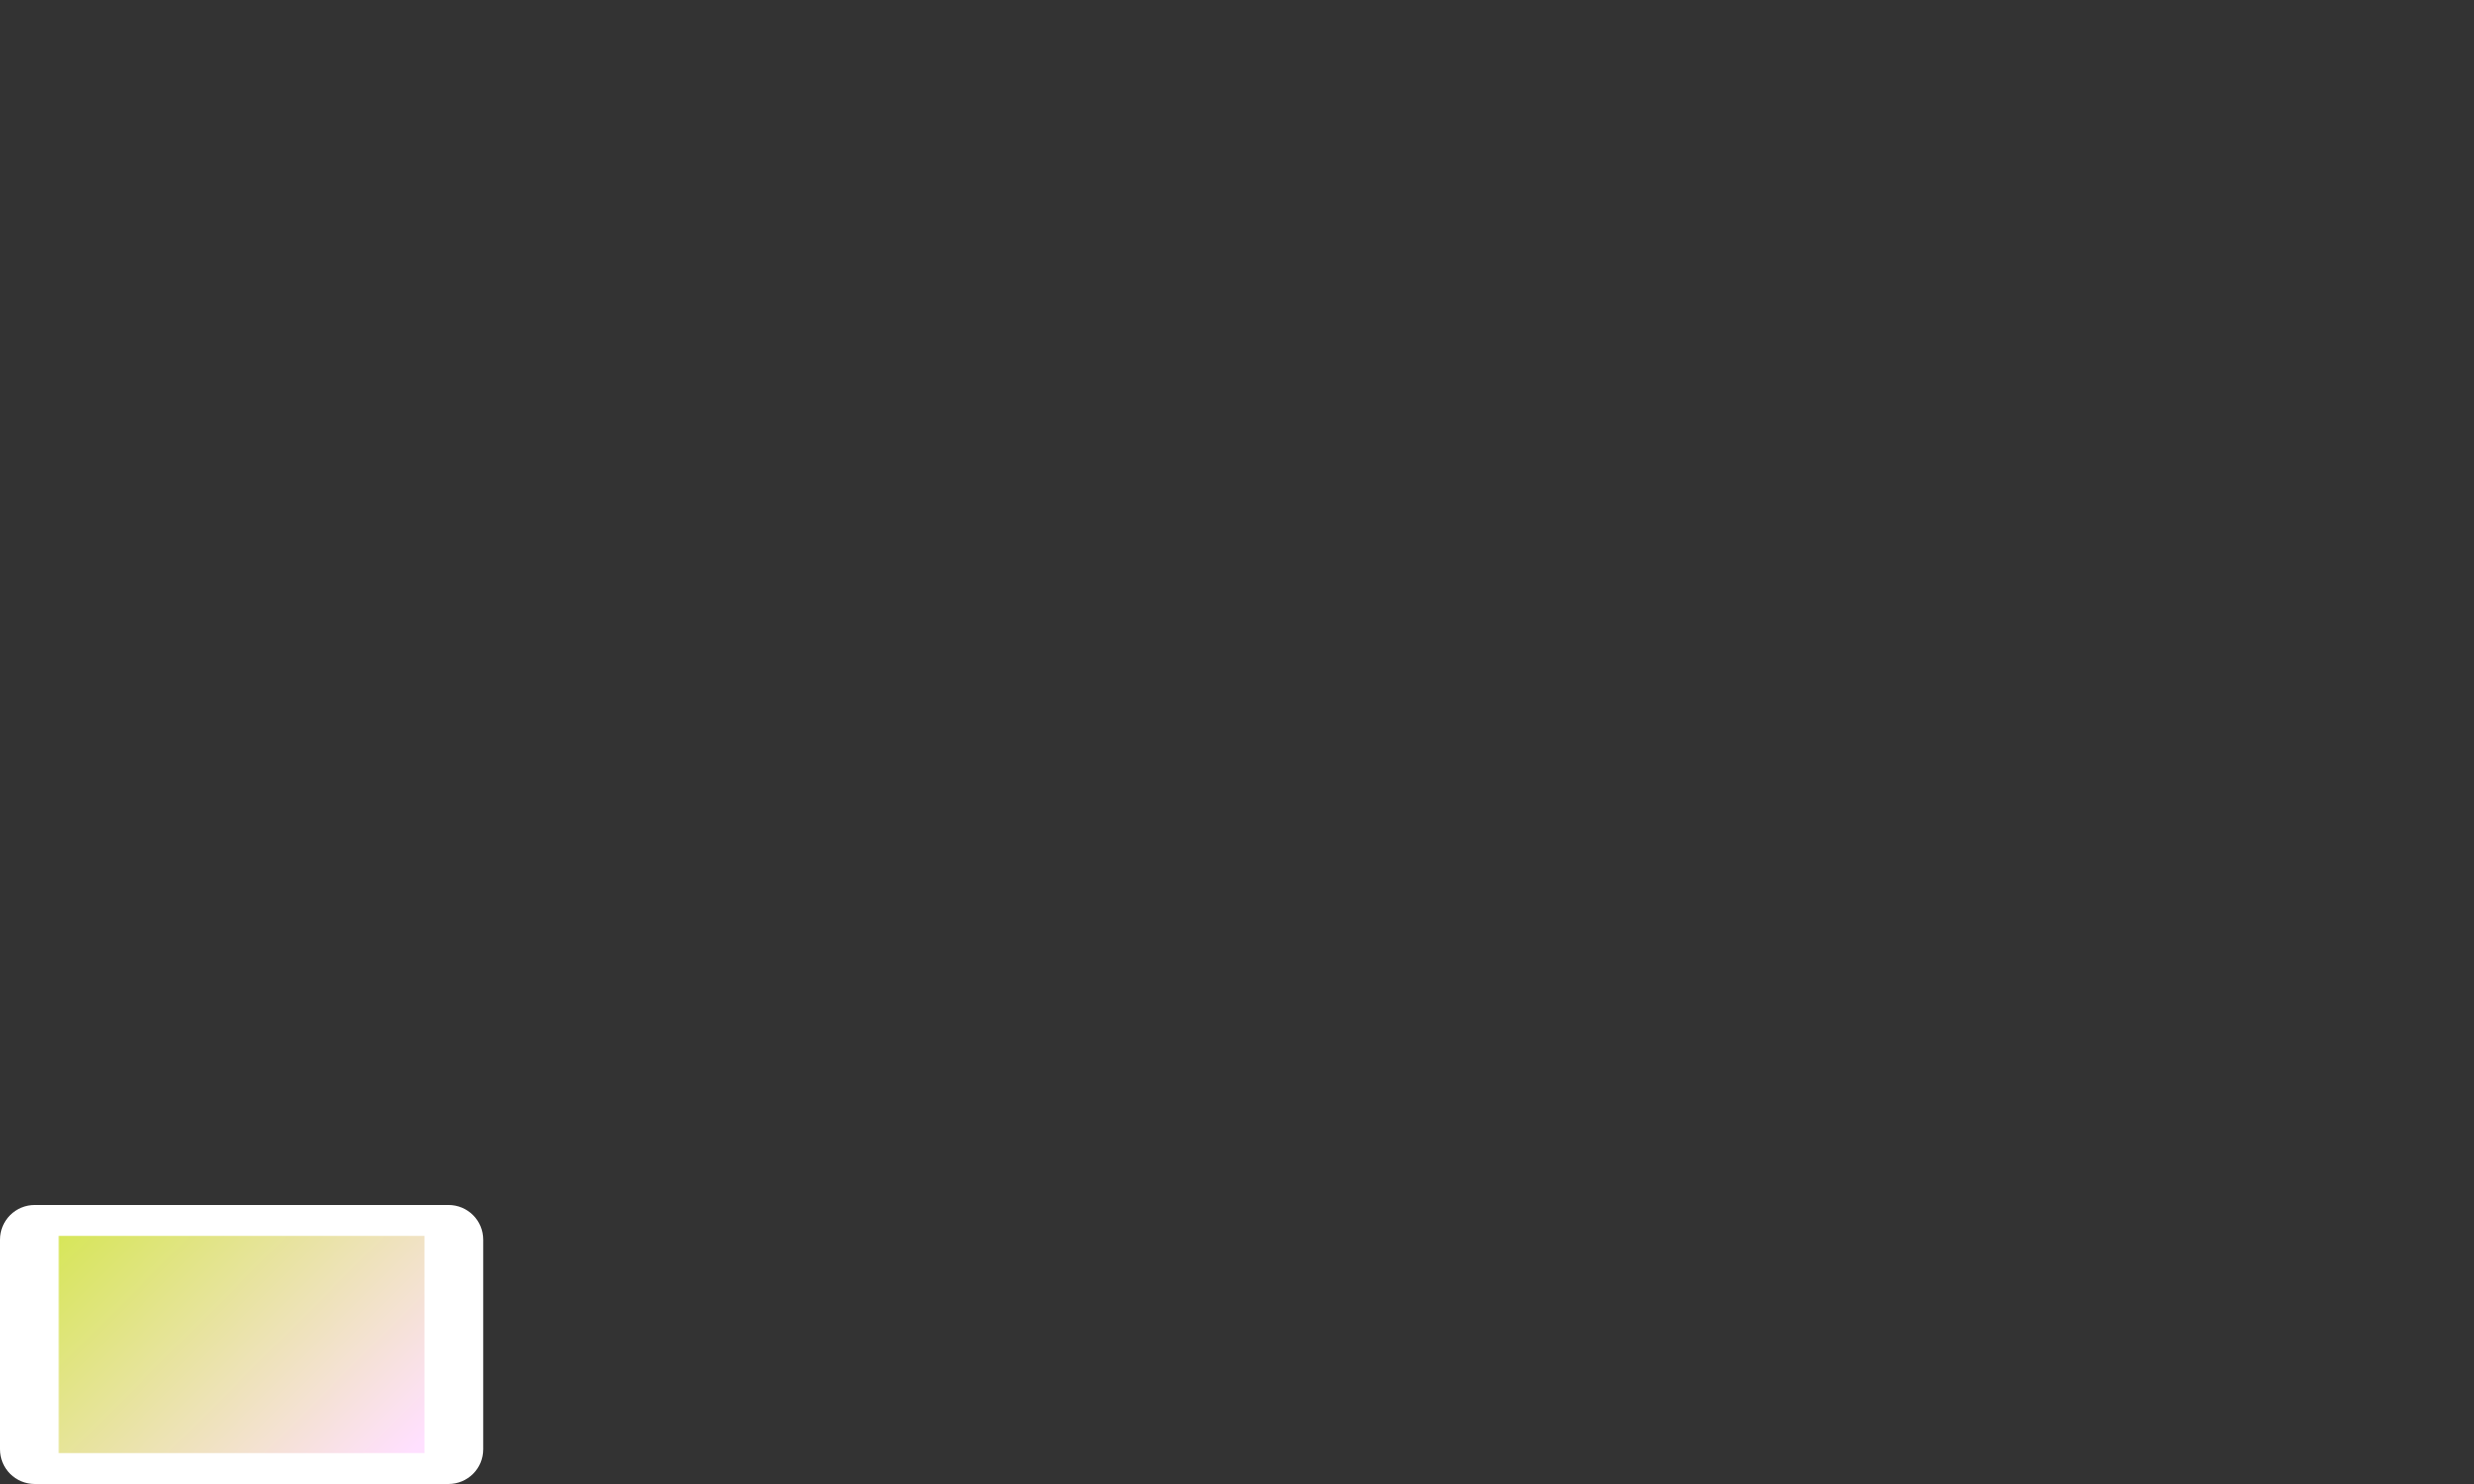 <svg xmlns="http://www.w3.org/2000/svg" viewBox="0 0 320 192"><rect x="0" y="0" width="320" height="192" fill="#333333" stroke="none"/><path fill="#fff" d="M62.5 160.4v27.1c0 2.5-2 4.5-4.5 4.5h-53.5c-2.5 0-4.5-2-4.5-4.5v-27.1c0-2.5 2-4.5 4.5-4.5h53.5c2.5 0 4.5 2 4.5 4.5z"/><linearGradient id="SVGID_1_" gradientUnits="userSpaceOnUse" x1="49.25" y1="191.939" x2="-7.473" y2="135.215"><stop offset="0" stop-color="#FFE0FF"/><stop offset="1" stop-color="#C1E900"/></linearGradient><path fill="url(#SVGID_1_)" d="M7.6 159.9h47.3v28.1h-47.3z"/></svg>